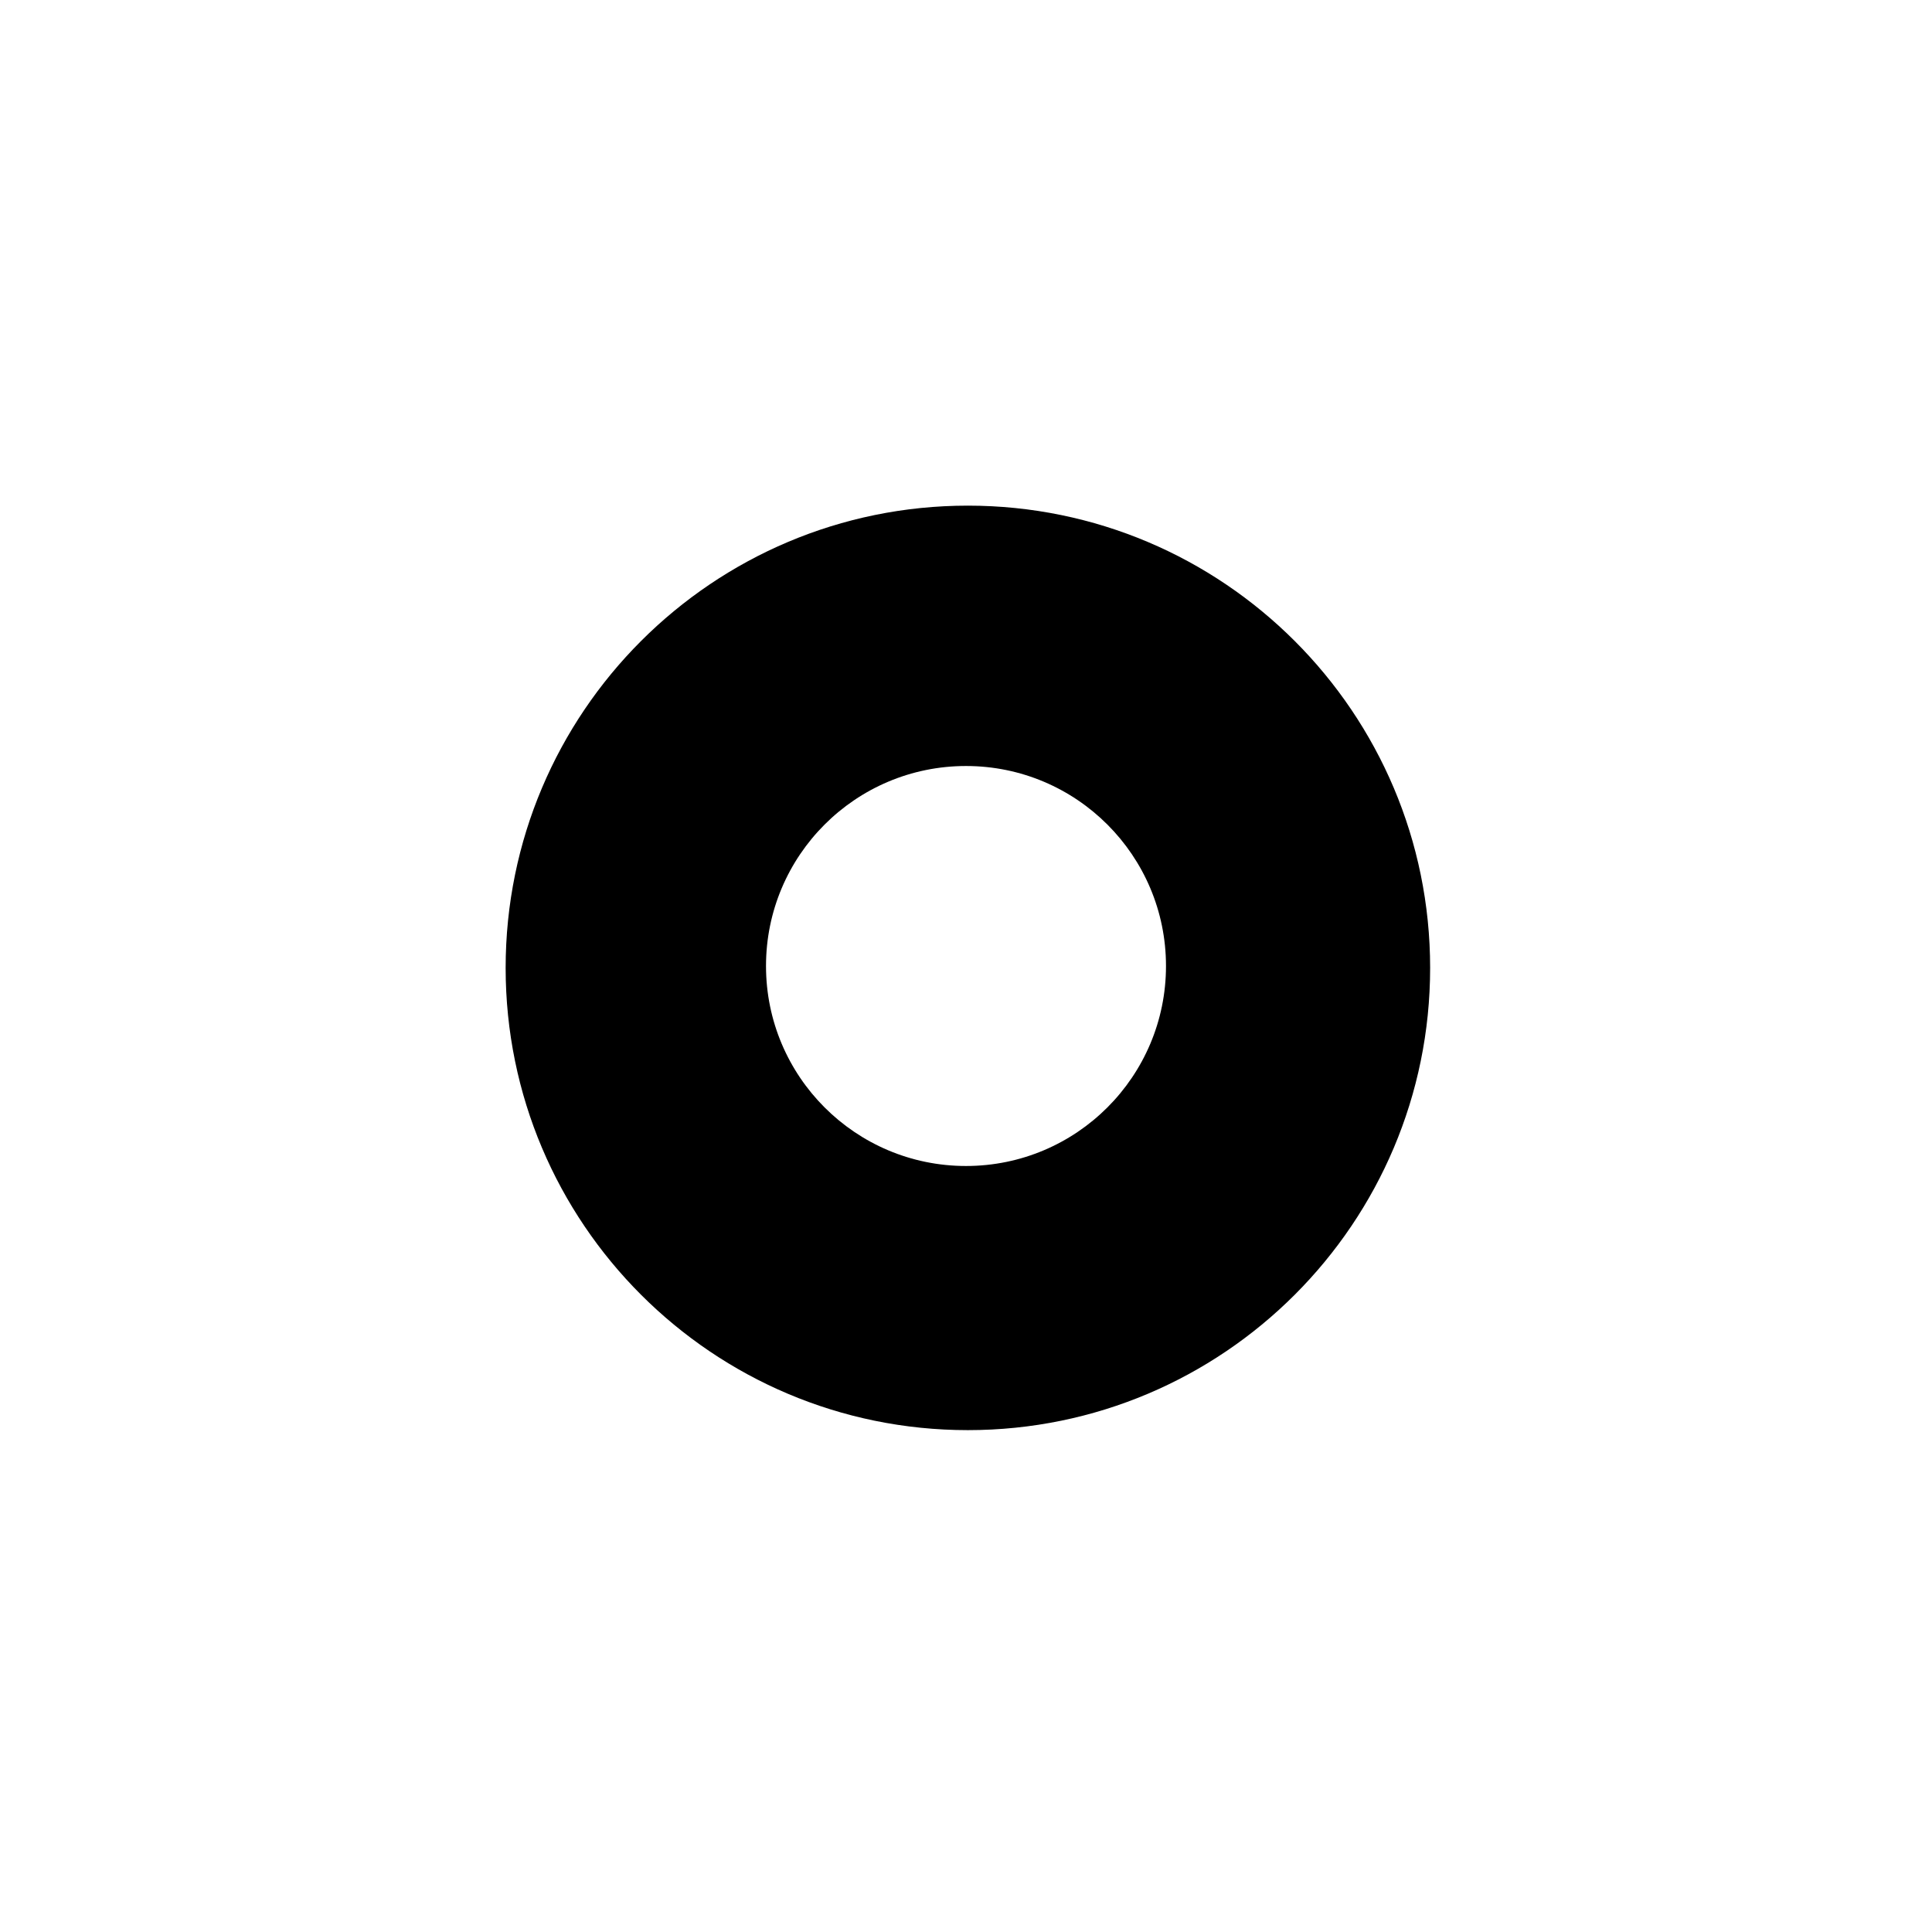 <?xml version="1.0" encoding="UTF-8" standalone="no"?>
<svg width="512px" height="512px" viewBox="0 0 512 512" version="1.1" xmlns="http://www.w3.org/2000/svg" xmlns:xlink="http://www.w3.org/1999/xlink" xmlns:sketch="http://www.bohemiancoding.com/sketch/ns">
    <!-- Generator: Sketch 3.3.3 (12081) - http://www.bohemiancoding.com/sketch -->
    <title>Event</title>
    <desc>Created with Sketch.</desc>
    <defs></defs>
    <g id="Page-1" stroke="none" stroke-width="1" fill="none" fill-rule="evenodd" sketch:type="MSPage">
        <g id="Event" sketch:type="MSArtboardGroup" fill="#000000">
            <path d="M256.5,379 C324.155,379 379,324.155 379,256.5 C379,188.845 324.155,134 256.5,134 C188.845,134 134,188.845 134,256.5 C134,324.155 188.845,379 256.5,379 Z M256,309 C285.271,309 309,285.271 309,256 C309,226.729 285.271,203 256,203 C226.729,203 203,226.729 203,256 C203,285.271 226.729,309 256,309 Z" id="Oval-1" sketch:type="MSShapeGroup"></path>
        </g>
    </g>
</svg>